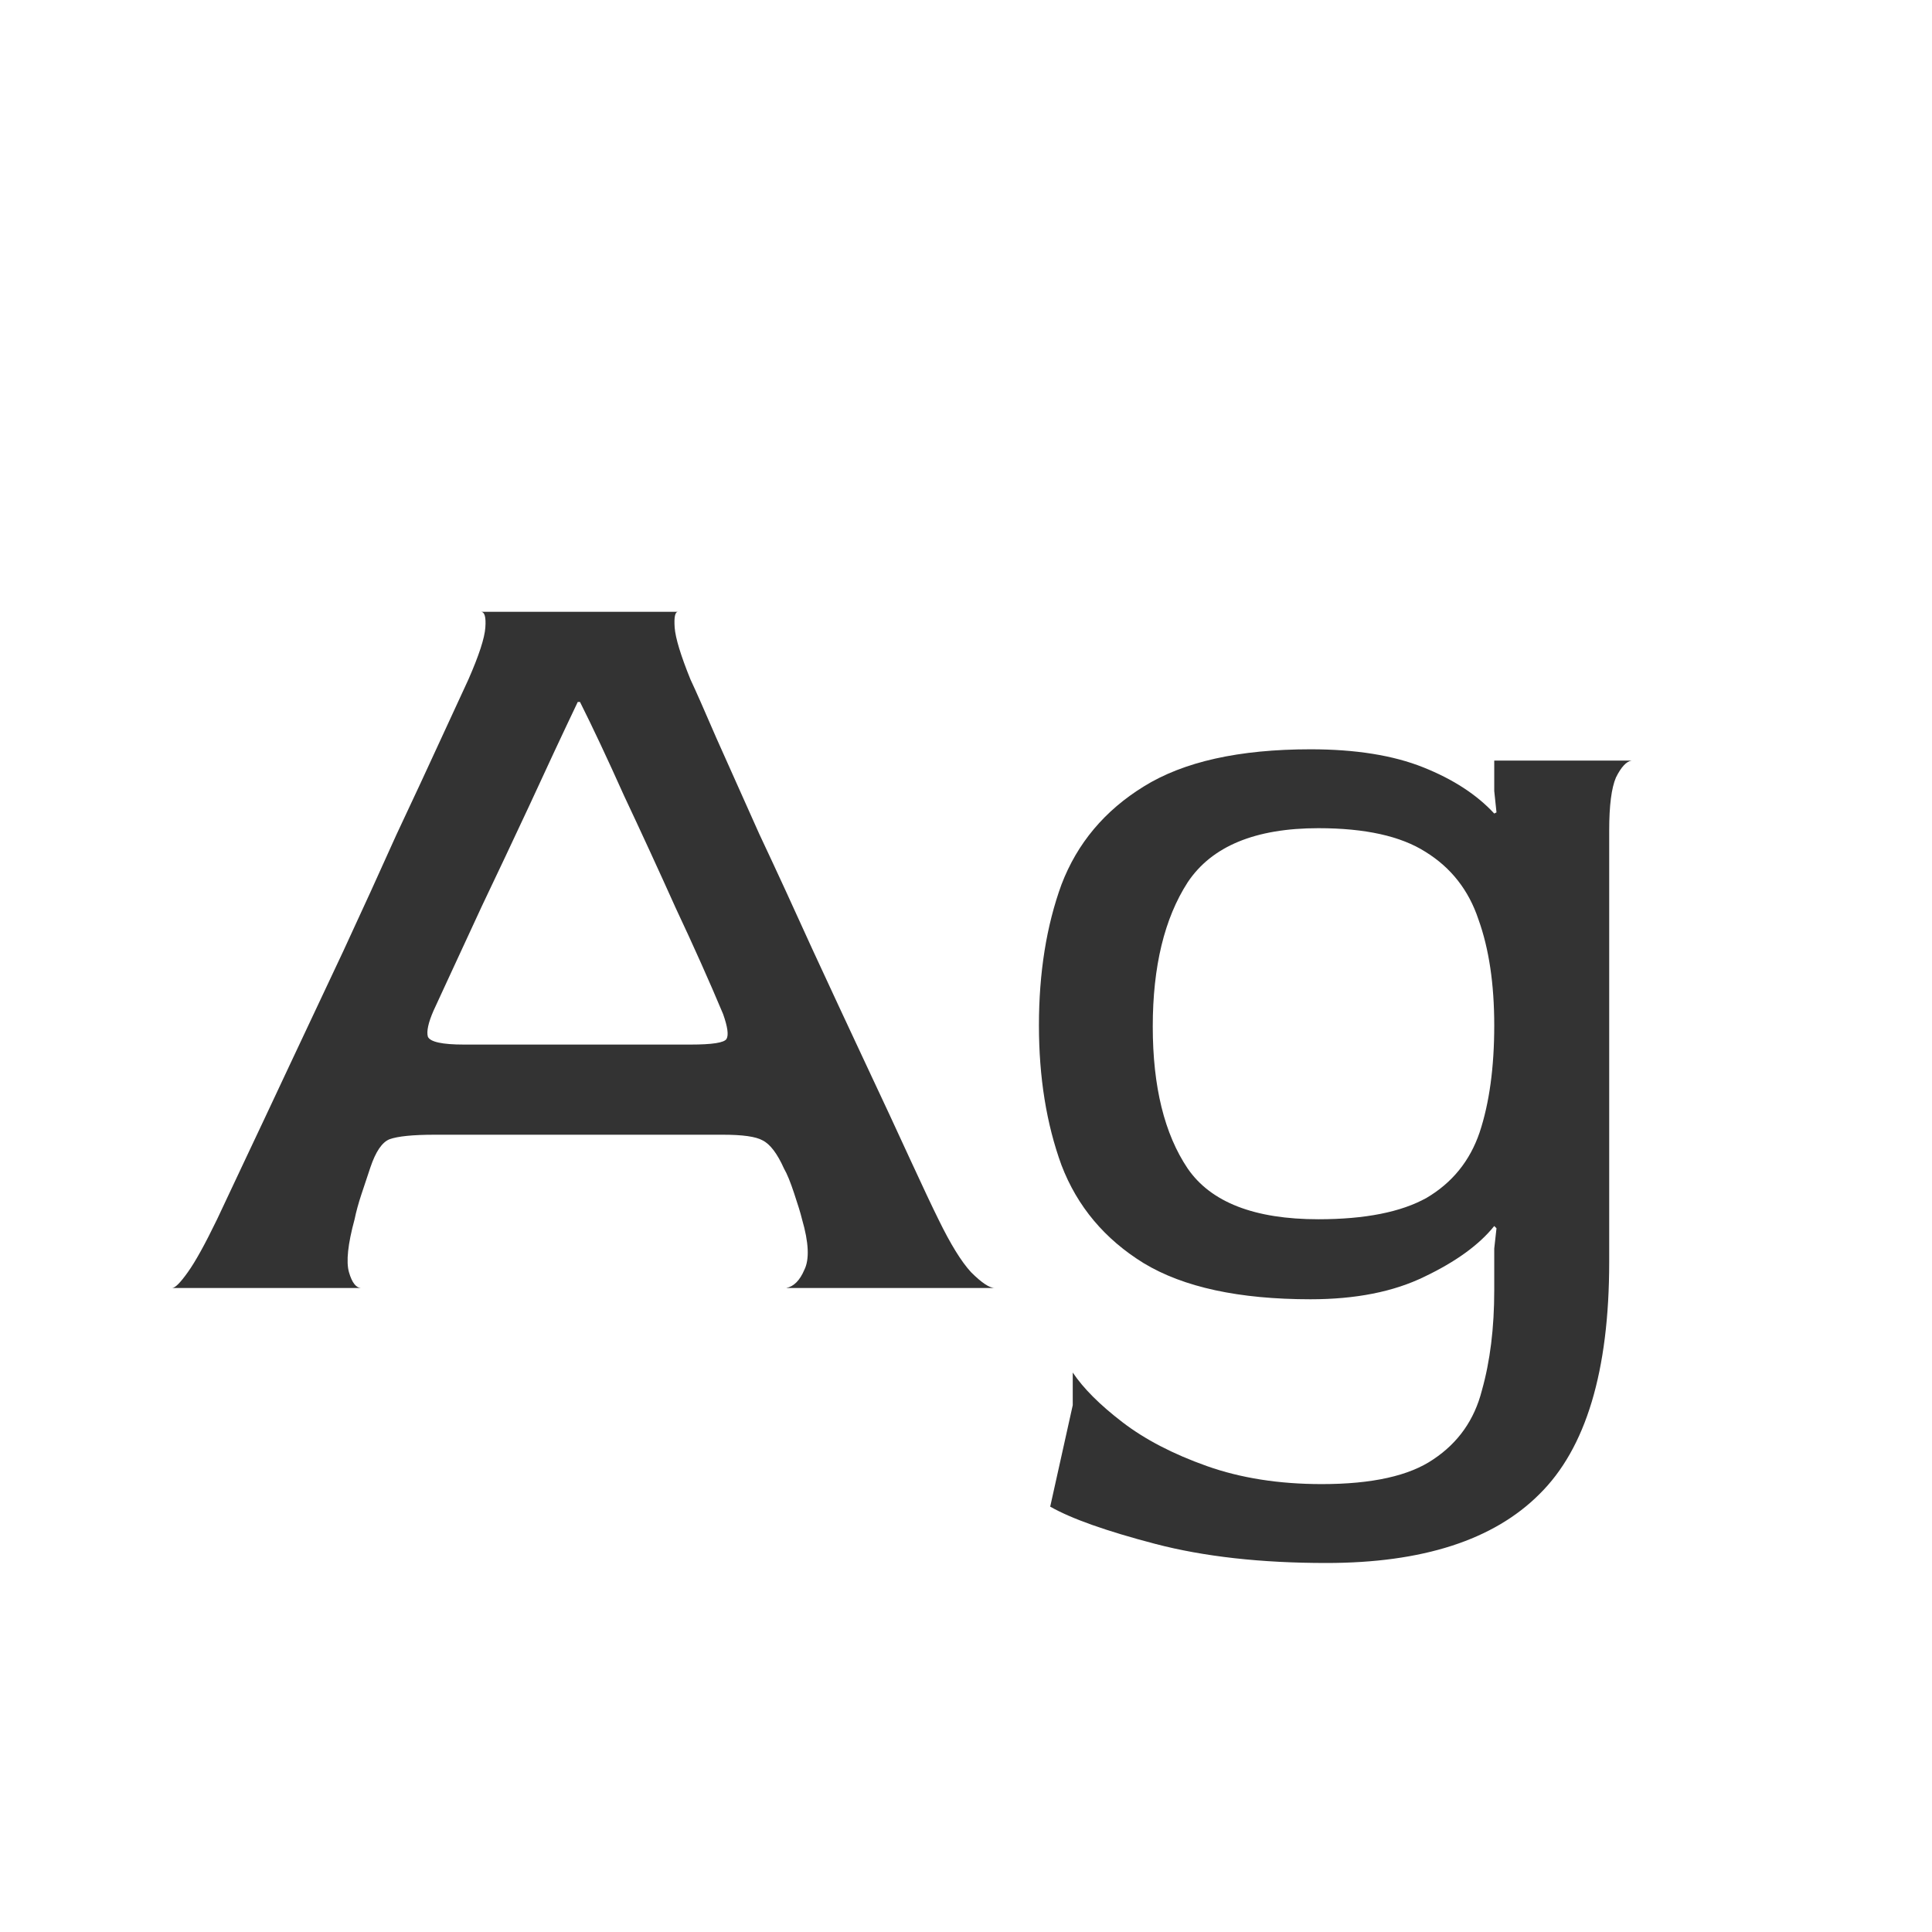 <svg width="24" height="24" viewBox="0 0 24 24" fill="none" xmlns="http://www.w3.org/2000/svg">
<path d="M2.137 16C2.175 16 2.24 15.935 2.333 15.804C2.427 15.673 2.548 15.454 2.697 15.146C2.763 15.006 2.875 14.768 3.033 14.432C3.192 14.096 3.379 13.699 3.593 13.242C3.808 12.785 4.032 12.309 4.265 11.814C4.499 11.31 4.718 10.829 4.923 10.372C5.138 9.915 5.325 9.513 5.483 9.168C5.642 8.823 5.754 8.58 5.819 8.44C5.95 8.141 6.02 7.927 6.029 7.796C6.039 7.665 6.02 7.6 5.973 7.6H8.423C8.386 7.6 8.372 7.665 8.381 7.796C8.391 7.927 8.456 8.141 8.577 8.44C8.643 8.58 8.75 8.823 8.899 9.168C9.049 9.504 9.226 9.901 9.431 10.358C9.646 10.815 9.865 11.291 10.089 11.786C10.313 12.271 10.533 12.743 10.747 13.2C10.962 13.657 11.149 14.059 11.307 14.404C11.466 14.749 11.583 14.997 11.657 15.146C11.807 15.454 11.942 15.673 12.063 15.804C12.194 15.935 12.292 16 12.357 16H9.767C9.861 15.981 9.935 15.907 9.991 15.776C10.057 15.645 10.047 15.435 9.963 15.146C9.945 15.071 9.912 14.964 9.865 14.824C9.819 14.684 9.777 14.581 9.739 14.516C9.655 14.329 9.567 14.213 9.473 14.166C9.389 14.119 9.226 14.096 8.983 14.096H5.399C5.129 14.096 4.942 14.115 4.839 14.152C4.746 14.189 4.667 14.306 4.601 14.502C4.564 14.614 4.527 14.726 4.489 14.838C4.452 14.95 4.424 15.053 4.405 15.146C4.321 15.454 4.298 15.673 4.335 15.804C4.373 15.935 4.424 16 4.489 16H2.137ZM5.763 12.976H8.577C8.848 12.976 8.997 12.953 9.025 12.906C9.053 12.859 9.039 12.757 8.983 12.598C8.815 12.197 8.619 11.758 8.395 11.282C8.181 10.806 7.966 10.339 7.751 9.882C7.546 9.425 7.364 9.037 7.205 8.72H7.177C6.981 9.131 6.781 9.56 6.575 10.008C6.37 10.447 6.174 10.862 5.987 11.254C5.81 11.637 5.665 11.949 5.553 12.192C5.441 12.435 5.385 12.556 5.385 12.556C5.32 12.705 5.297 12.813 5.315 12.878C5.343 12.943 5.493 12.976 5.763 12.976ZM16.476 19.416C15.664 19.416 14.955 19.337 14.348 19.178C13.741 19.019 13.307 18.865 13.046 18.716L13.326 17.456V17.05C13.457 17.246 13.662 17.451 13.942 17.666C14.222 17.881 14.572 18.063 14.992 18.212C15.412 18.361 15.888 18.436 16.42 18.436C17.045 18.436 17.507 18.333 17.806 18.128C18.114 17.923 18.315 17.638 18.408 17.274C18.511 16.91 18.562 16.495 18.562 16.028V15.51L18.59 15.258L18.562 15.23C18.375 15.463 18.086 15.673 17.694 15.86C17.311 16.047 16.84 16.14 16.28 16.14C15.393 16.14 14.703 15.991 14.208 15.692C13.723 15.393 13.382 14.987 13.186 14.474C12.999 13.961 12.906 13.382 12.906 12.738C12.906 12.085 12.999 11.501 13.186 10.988C13.382 10.475 13.723 10.069 14.208 9.77C14.703 9.462 15.393 9.308 16.28 9.308C16.84 9.308 17.307 9.383 17.68 9.532C18.053 9.681 18.347 9.873 18.562 10.106L18.59 10.092L18.562 9.826V9.448H20.27C20.205 9.457 20.139 9.527 20.074 9.658C20.018 9.789 19.99 10.008 19.99 10.316V15.678C19.99 17.031 19.701 17.993 19.122 18.562C18.553 19.131 17.671 19.416 16.476 19.416ZM16.378 15.146C16.957 15.146 17.405 15.057 17.722 14.88C18.039 14.693 18.259 14.423 18.38 14.068C18.501 13.704 18.562 13.261 18.562 12.738C18.562 12.225 18.497 11.786 18.366 11.422C18.245 11.058 18.025 10.778 17.708 10.582C17.4 10.386 16.957 10.288 16.378 10.288C15.594 10.288 15.053 10.512 14.754 10.96C14.465 11.408 14.32 12.005 14.32 12.752C14.32 13.499 14.465 14.087 14.754 14.516C15.043 14.936 15.585 15.146 16.378 15.146Z" fill="#333333"/>
</svg>
